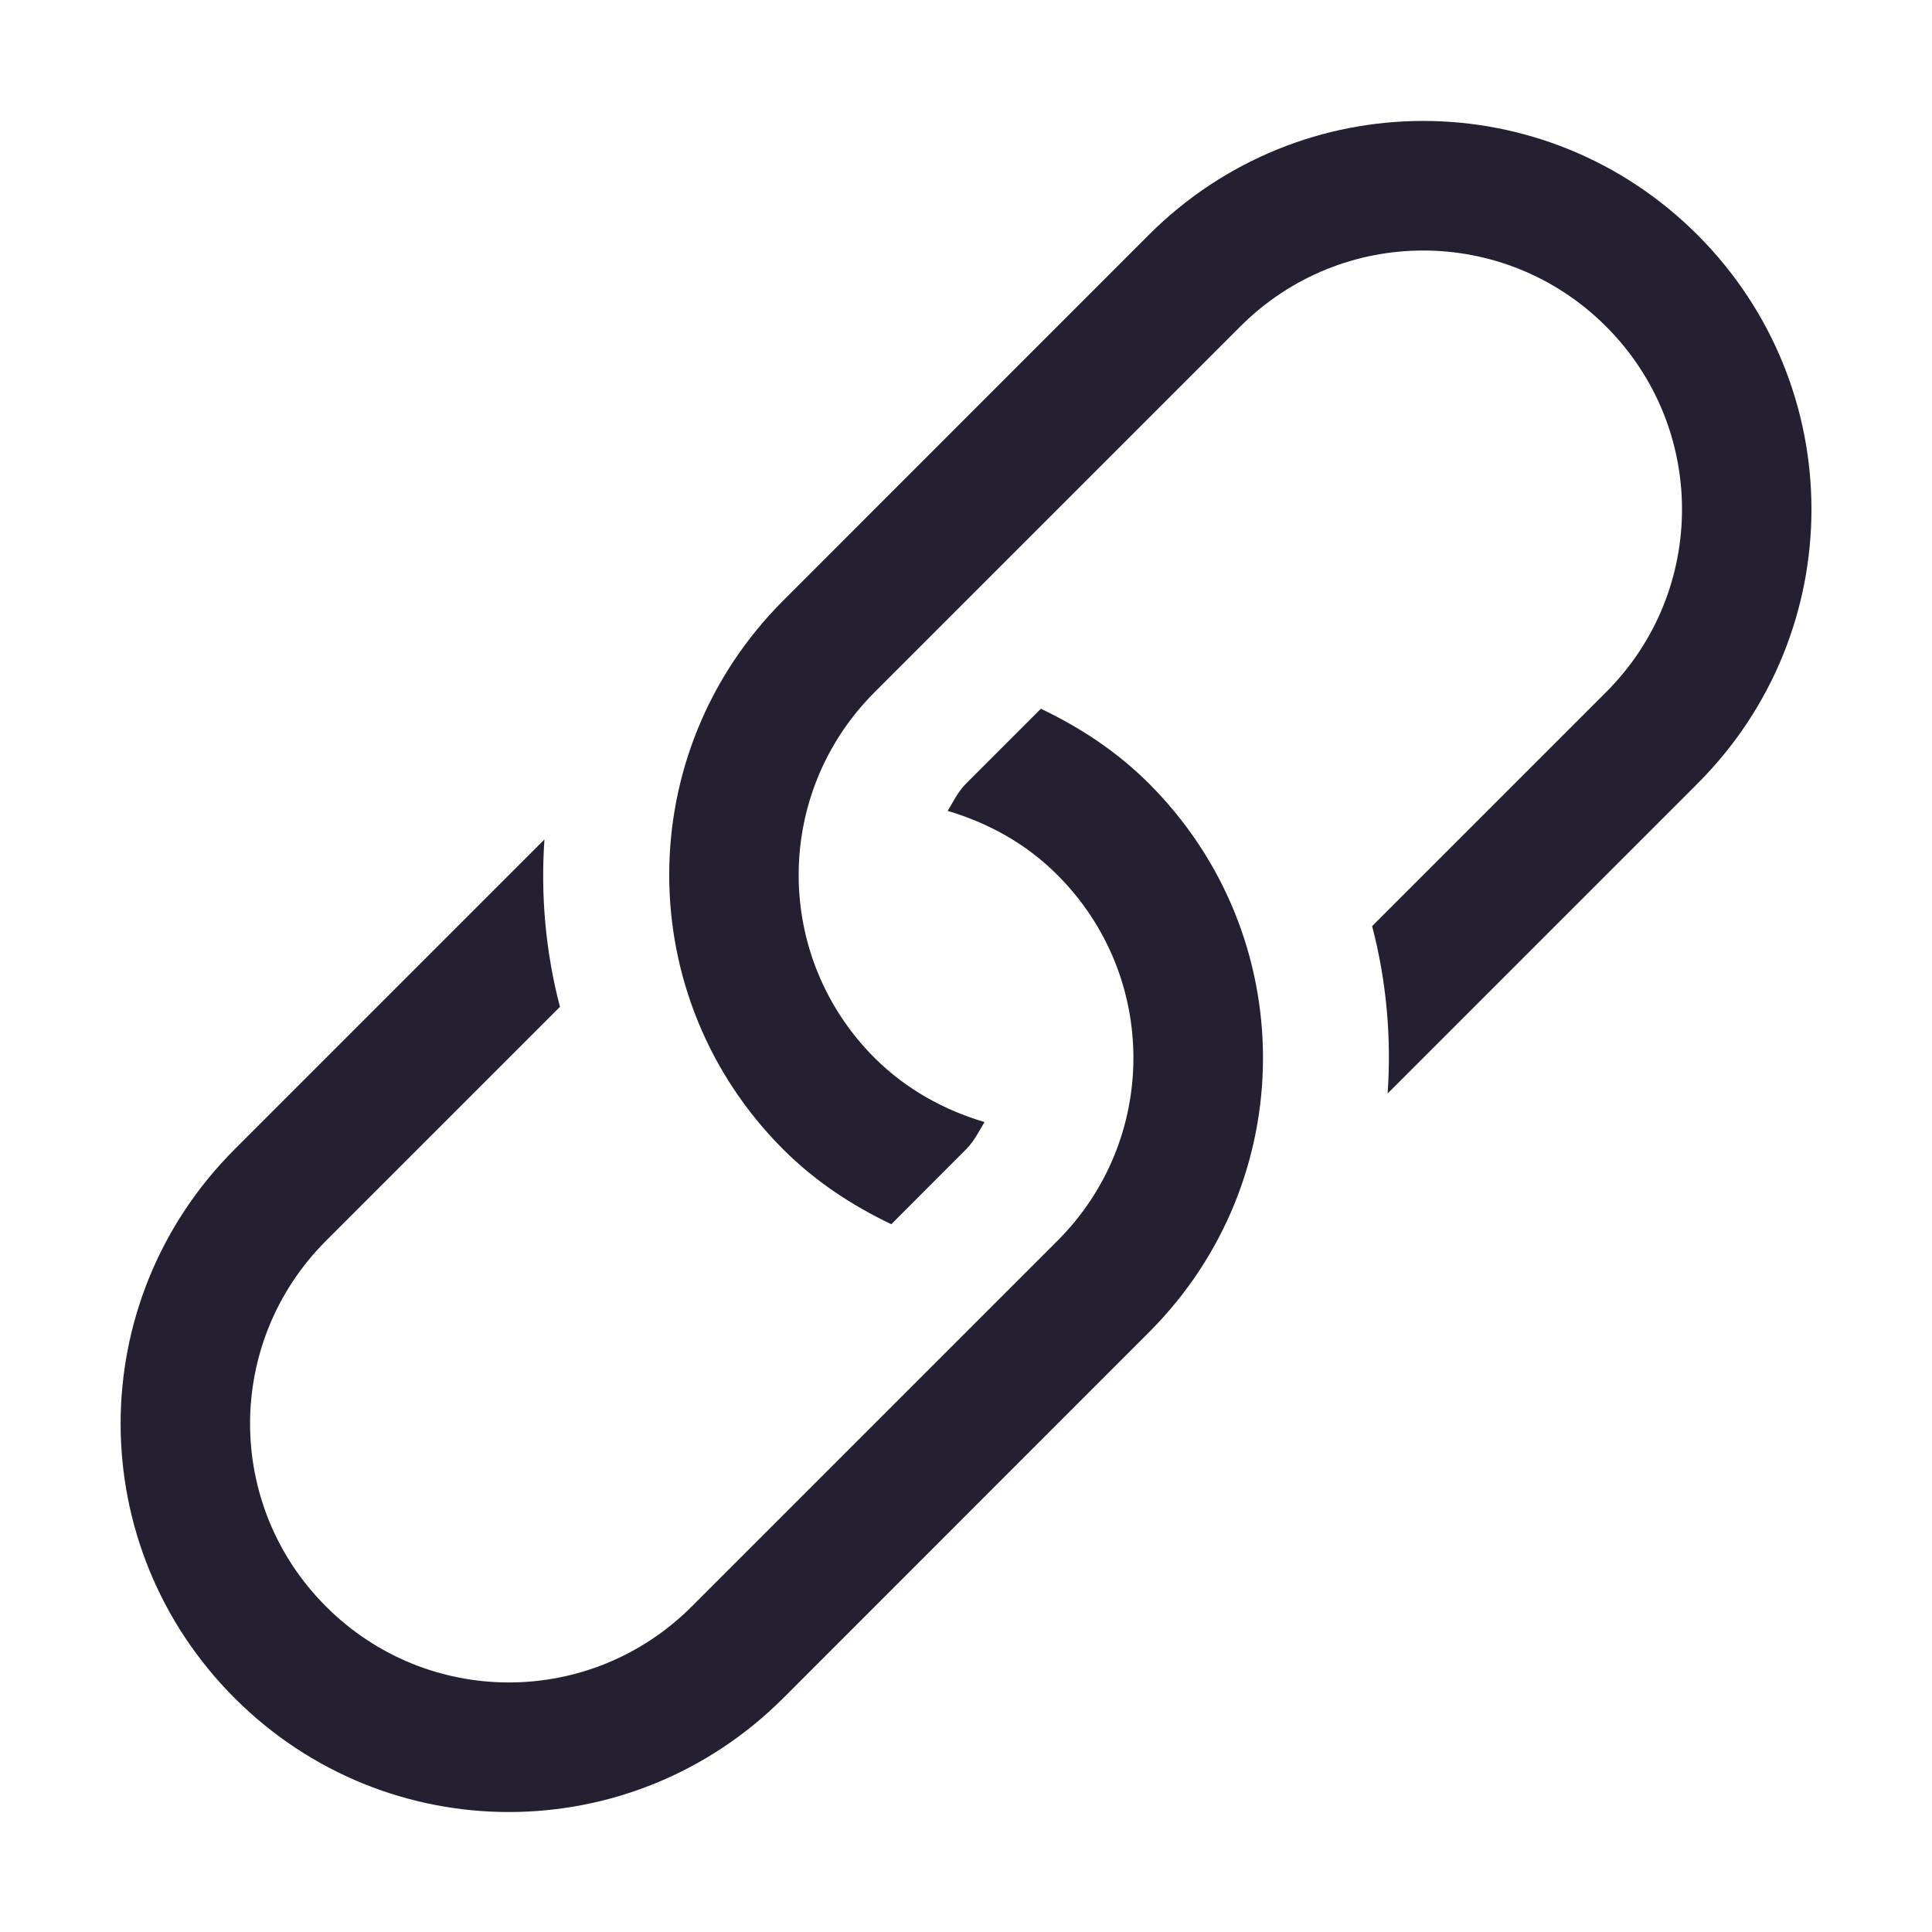 <svg xmlns="http://www.w3.org/2000/svg" xmlns:svg="http://www.w3.org/2000/svg" id="svg6" width="16" height="16" version="1.1"><g id="g4" transform="matrix(1.071,0,0,1.071,5.386,-1.635)" style="fill:#241f31;stroke-width:.934"><path id="path2" fill="#363636" d="m -3.215,10.414 c -1.175,1.175 -1.175,3.067 0,4.243 1.175,1.175 3.067,1.175 4.243,0 L 3.856,11.828 C 5.031,10.653 5.031,8.761 3.856,7.586 3.606,7.336 3.321,7.151 3.02,7.007 L 2.441,7.586 C 2.378,7.649 2.343,7.725 2.299,7.797 2.609,7.889 2.903,8.047 3.148,8.293 c 0.783,0.783 0.783,2.045 1e-7,2.828 l -2.828,2.828 c -0.783,0.783 -2.045,0.783 -2.828,0 -0.783,-0.783 -0.783,-2.045 0,-2.828 l 1.809,-1.809 c -0.111,-0.424 -0.15,-0.859 -0.12,-1.294 z M 1.027,6.171 c -1.175,1.175 -1.175,3.067 0,4.243 0.25,0.25 0.535,0.435 0.836,0.579 L 2.441,10.414 C 2.505,10.35 2.54,10.275 2.584,10.203 2.274,10.111 1.98,9.952 1.734,9.707 c -0.783,-0.783 -0.783,-2.045 0,-2.828 l 2.828,-2.828 c 0.783,-0.783 2.045,-0.783 2.828,0 0.783,0.783 0.783,2.045 0,2.828 l -1.809,1.809 c 0.111,0.424 0.15,0.859 0.12,1.294 l 2.396,-2.396 c 1.175,-1.175 1.175,-3.067 10e-8,-4.243 -1.175,-1.175 -3.067,-1.175 -4.243,0 z" style="fill:#241f31;stroke-width:.934"/></g></svg>